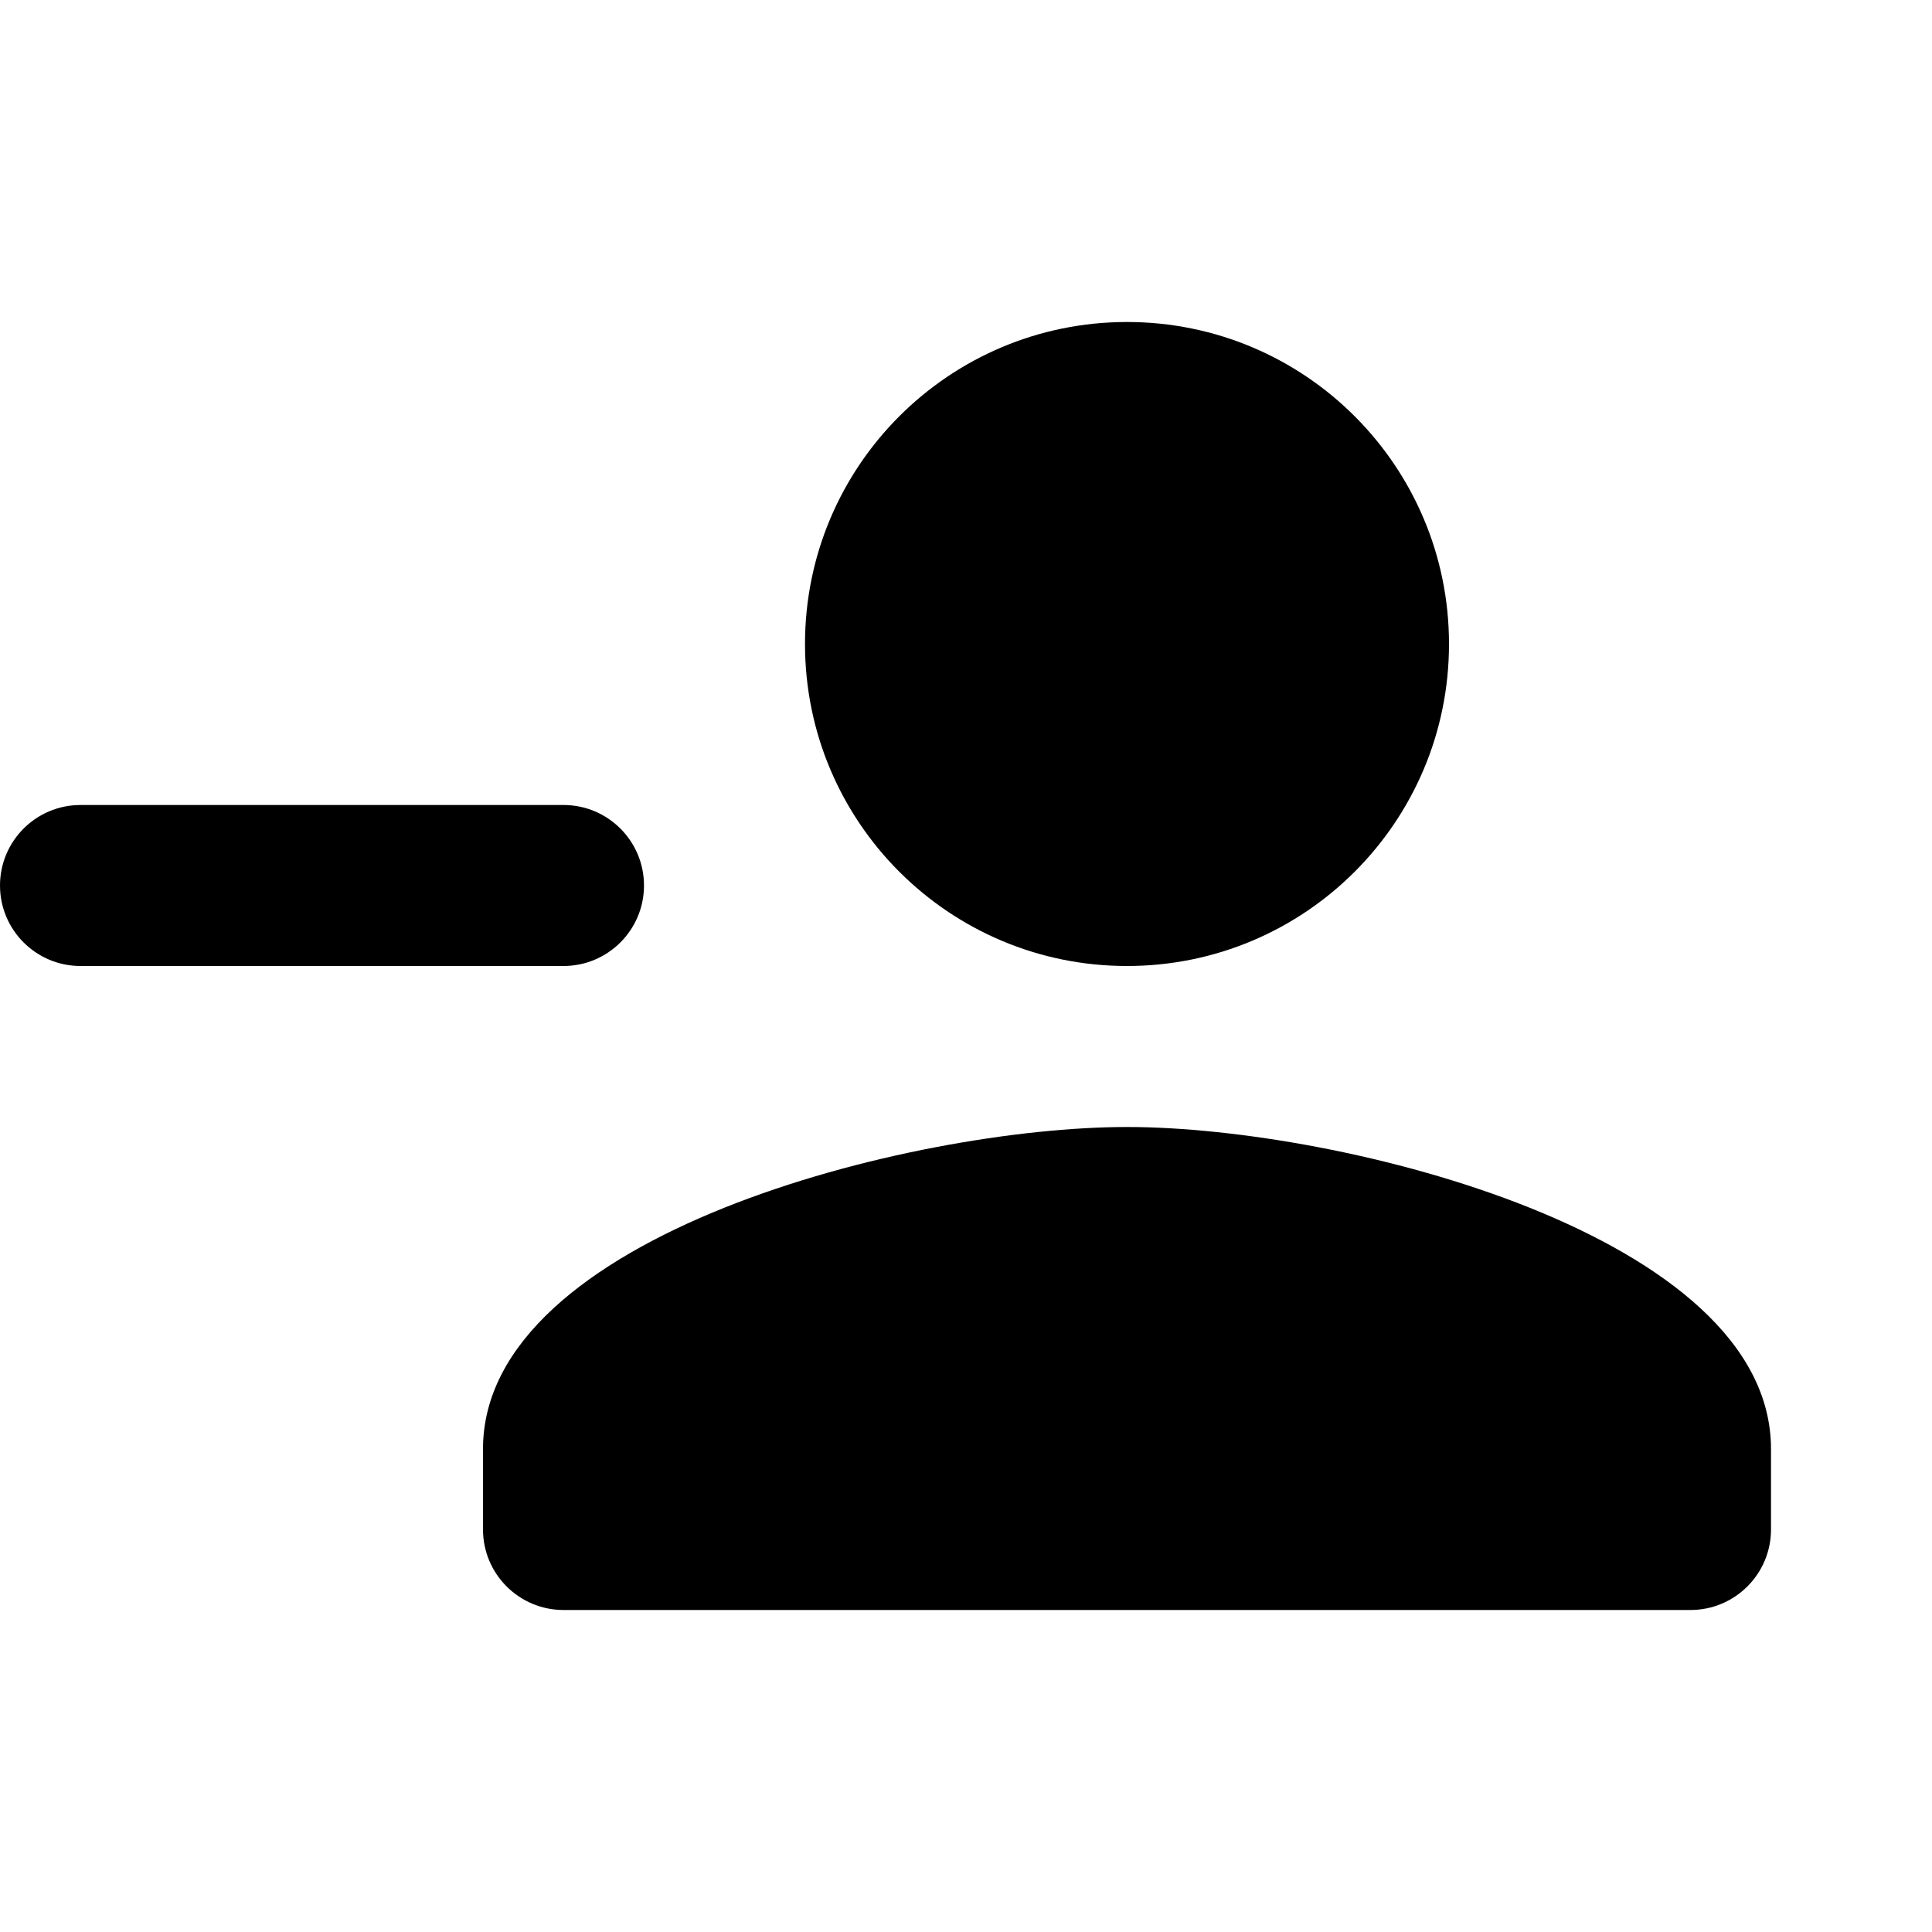 <svg viewBox="0 0 24 24" fill="none" xmlns="http://www.w3.org/2000/svg">
<path fill-rule="evenodd" clip-rule="evenodd" d="M18 8C18 10.21 16.21 12 14 12C11.79 12 10 10.21 10 8C10 5.79 11.79 4 14 4C16.21 4 18 5.79 18 8ZM6 18C6 15.34 11.33 14 14 14C16.67 14 22 15.34 22 18V19C22 19.552 21.552 20 21 20H7C6.448 20 6 19.552 6 19V18ZM1 10C0.448 10 0 10.448 0 11C0 11.552 0.448 12 1 12H7C7.552 12 8 11.552 8 11C8 10.448 7.552 10 7 10H1Z" fill="currentColor"/>
</svg>
